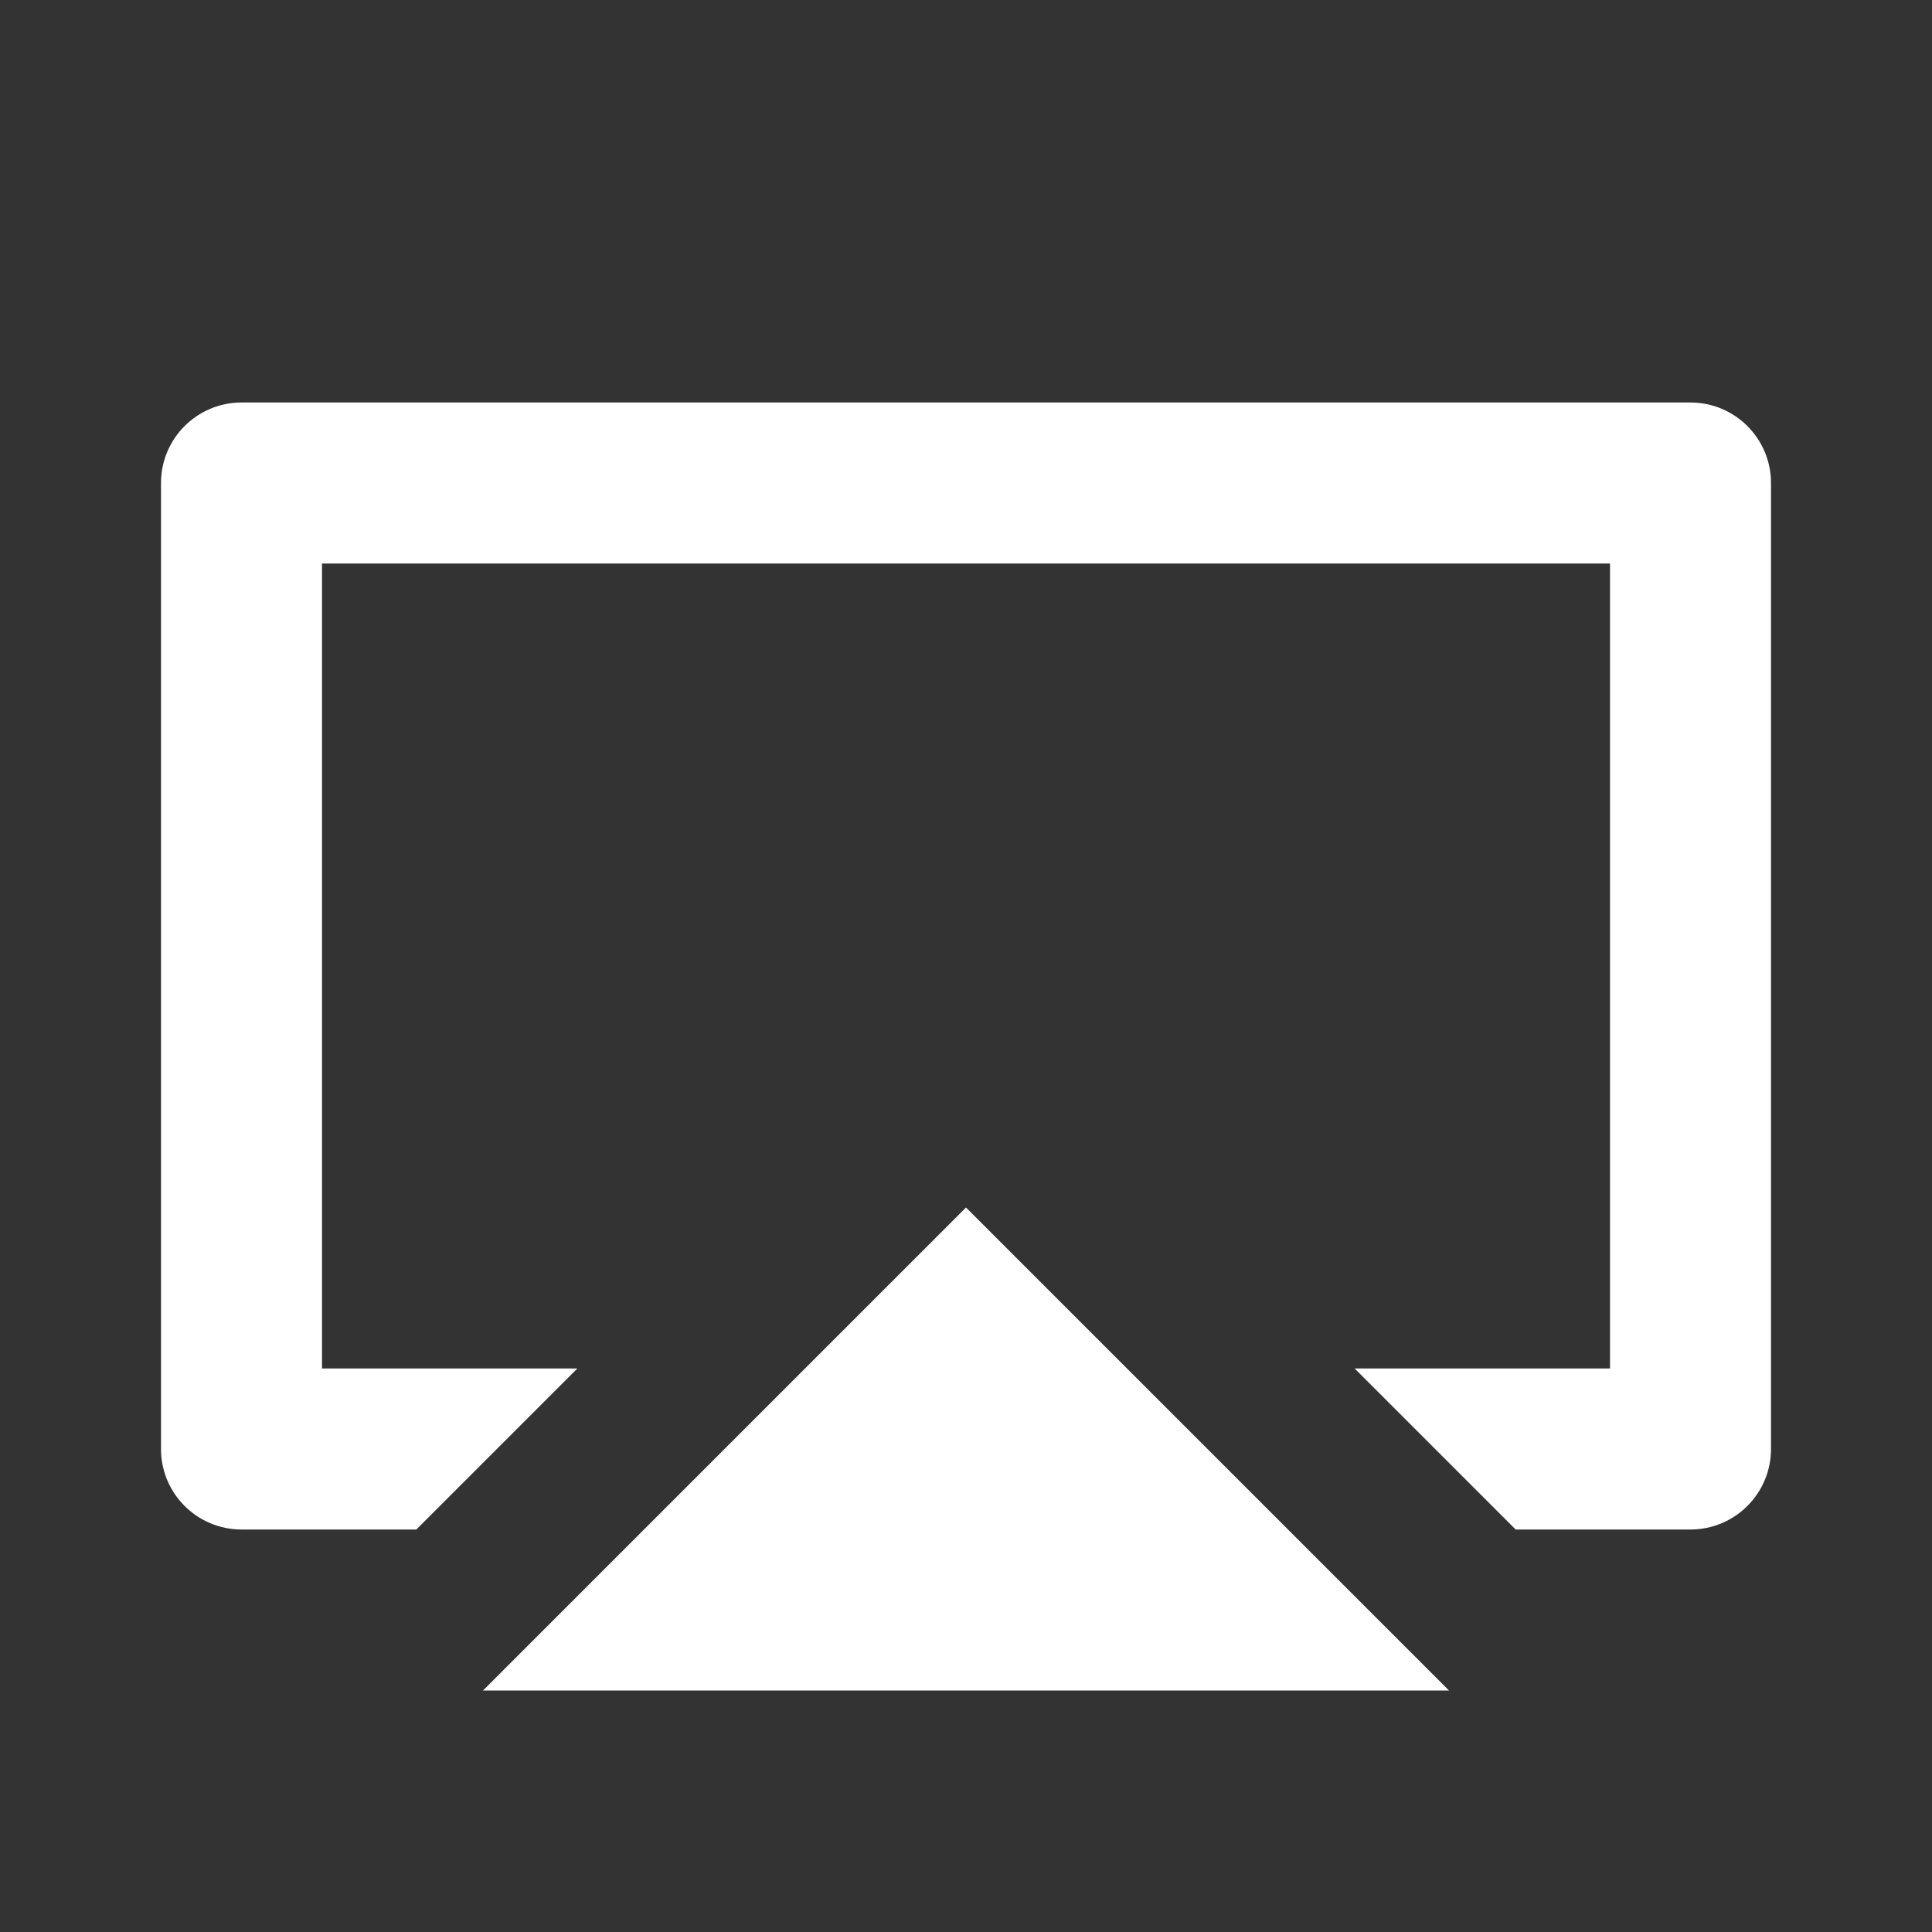 <svg width="24" height="24" viewBox="0 0 24 24" fill="none" xmlns="http://www.w3.org/2000/svg">
<rect x="0" y="0" width="24" height="24" fill="#333333" stroke="none"/>
<path fill-rule="evenodd" clip-rule="evenodd" d="M2 18C2 18.552 2.448 19 3 19H5.172L7.172 17H4V7H20V17H16.828L18.828 19H21C21.552 19 22 18.552 22 18V6C22 5.448 21.552 5 21 5H3C2.448 5 2 5.448 2 6V18ZM12 15L6 21H18L12 15Z" fill="white"/>
</svg>
